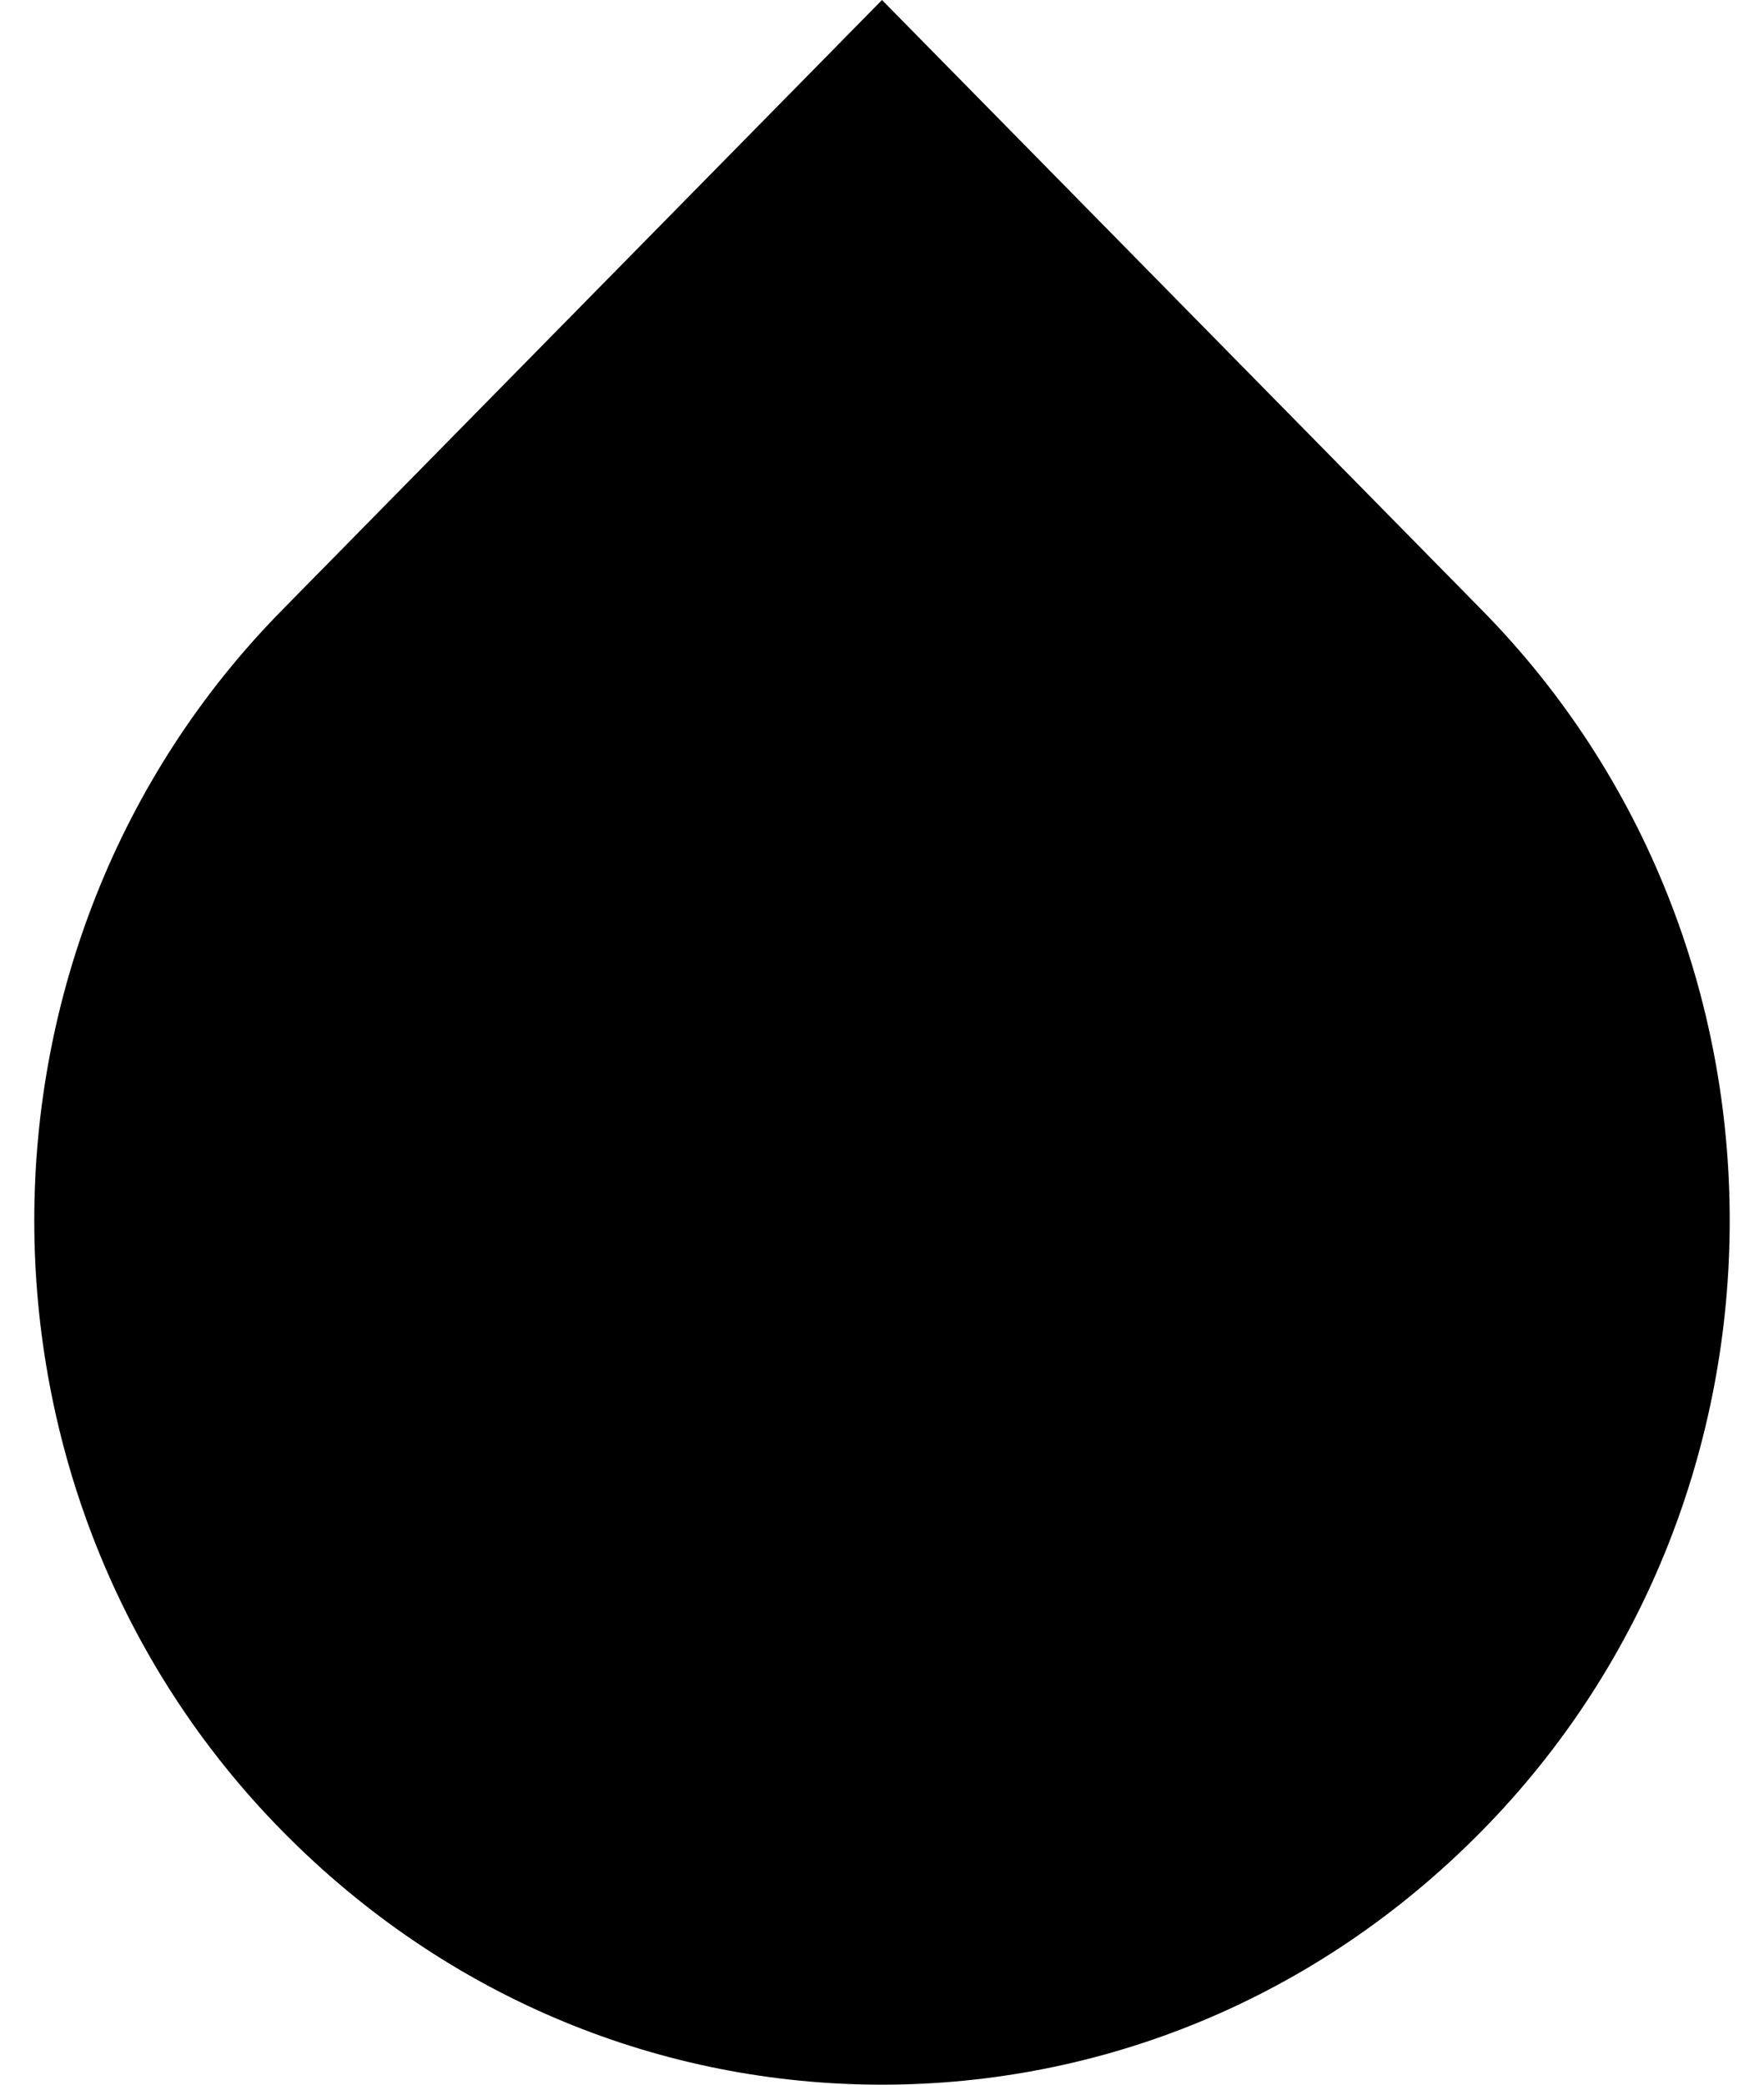 <svg class="svg-sauce-drip" xmlns="http://www.w3.org/2000/svg" viewBox="0 0 22 26">
  <path d="M18.484,7.611c4.118,4.188,4.118,11.034,0,15.221-2.077,2.112-4.763,3.168-7.484,3.168s-5.407-1.056-7.484-3.168C-.602,18.644-.602,11.798,3.516,7.611L11,0l7.484,7.611Z"/>
</svg>